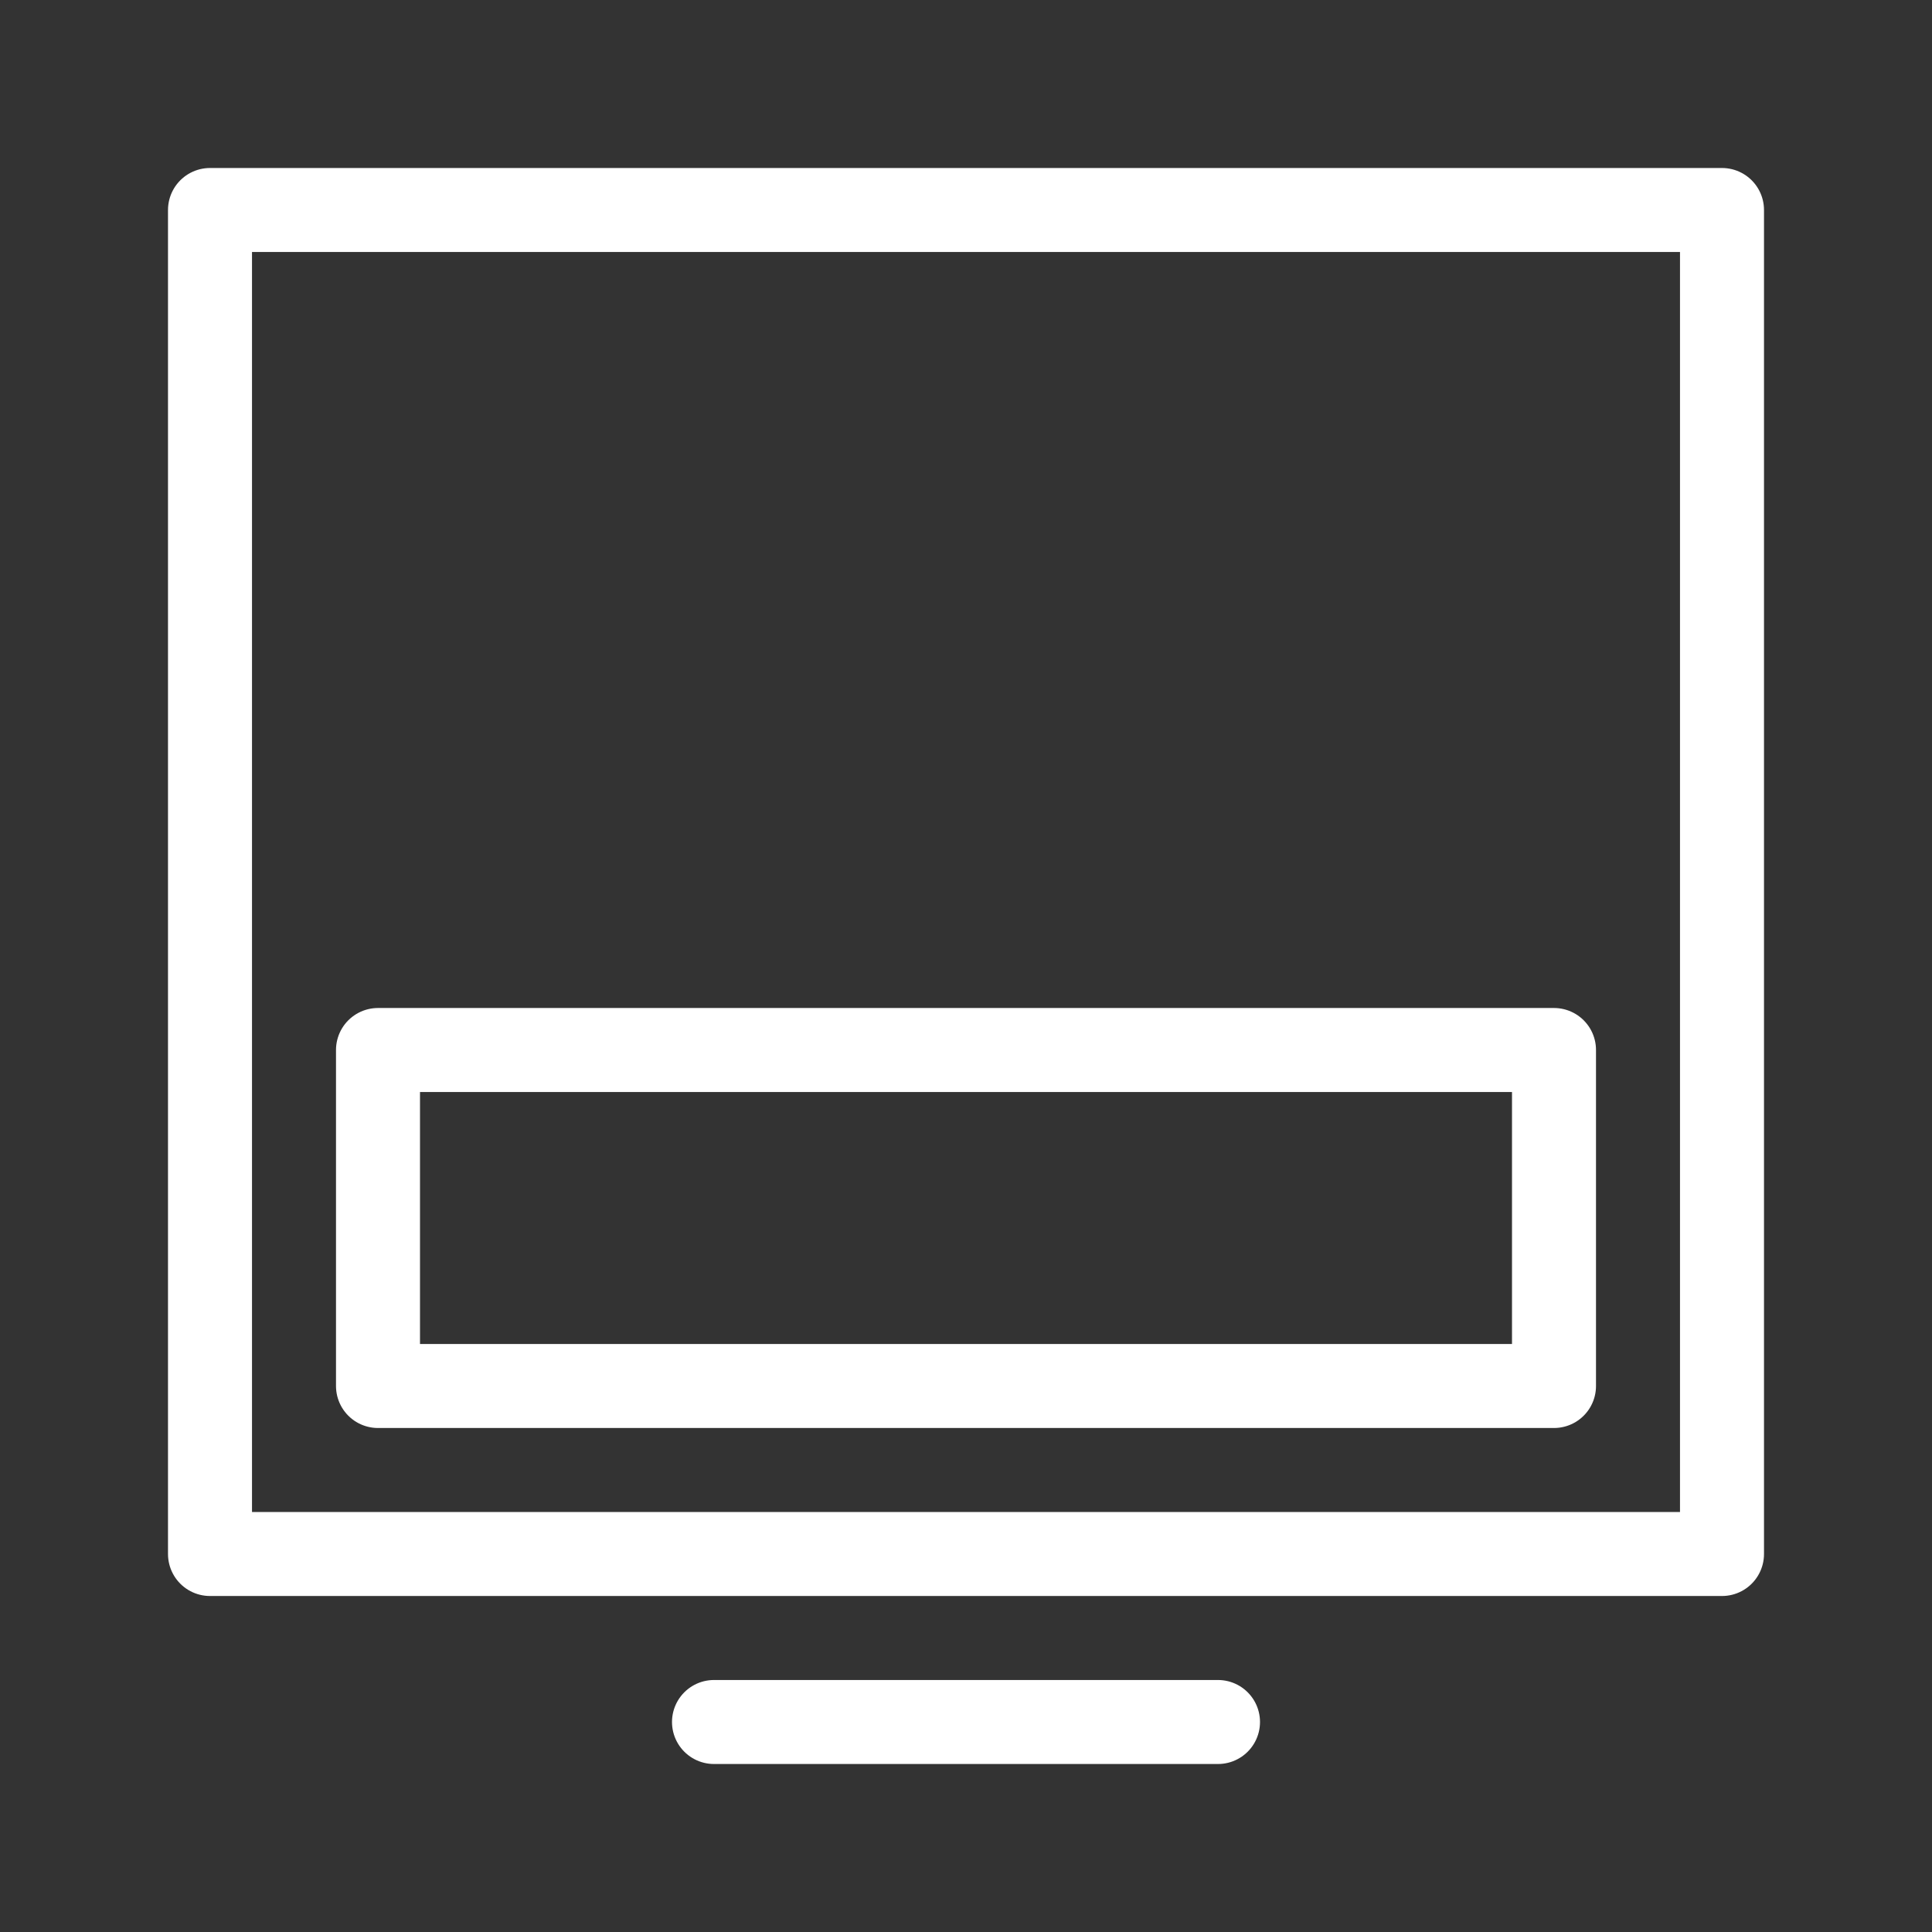 <?xml version="1.0" encoding="UTF-8" standalone="no"?><!DOCTYPE svg PUBLIC "-//W3C//DTD SVG 1.1//EN" "http://www.w3.org/Graphics/SVG/1.1/DTD/svg11.dtd"><svg width="100%" height="100%" viewBox="-1 -1 23 23" version="1.1" xmlns="http://www.w3.org/2000/svg" xmlns:xlink="http://www.w3.org/1999/xlink" xml:space="preserve" xmlns:serif="http://www.serif.com/" style="fill-rule:evenodd;clip-rule:evenodd;stroke-linecap:round;stroke-linejoin:round;"><rect x="-1" y="-1" width="23" height="23" fill="#333333" stroke="none"/><rect x="1.5" y="1.5" width="18" height="16" style="fill:none;stroke:#fff;stroke-width:1px;"/><path d="M7.5,19.5l6,0" style="fill:none;stroke:#fff;stroke-width:1px;"/><rect x="3.5" y="11.5" width="14" height="4" style="fill:none;stroke:#fff;stroke-width:1px;"/></svg>